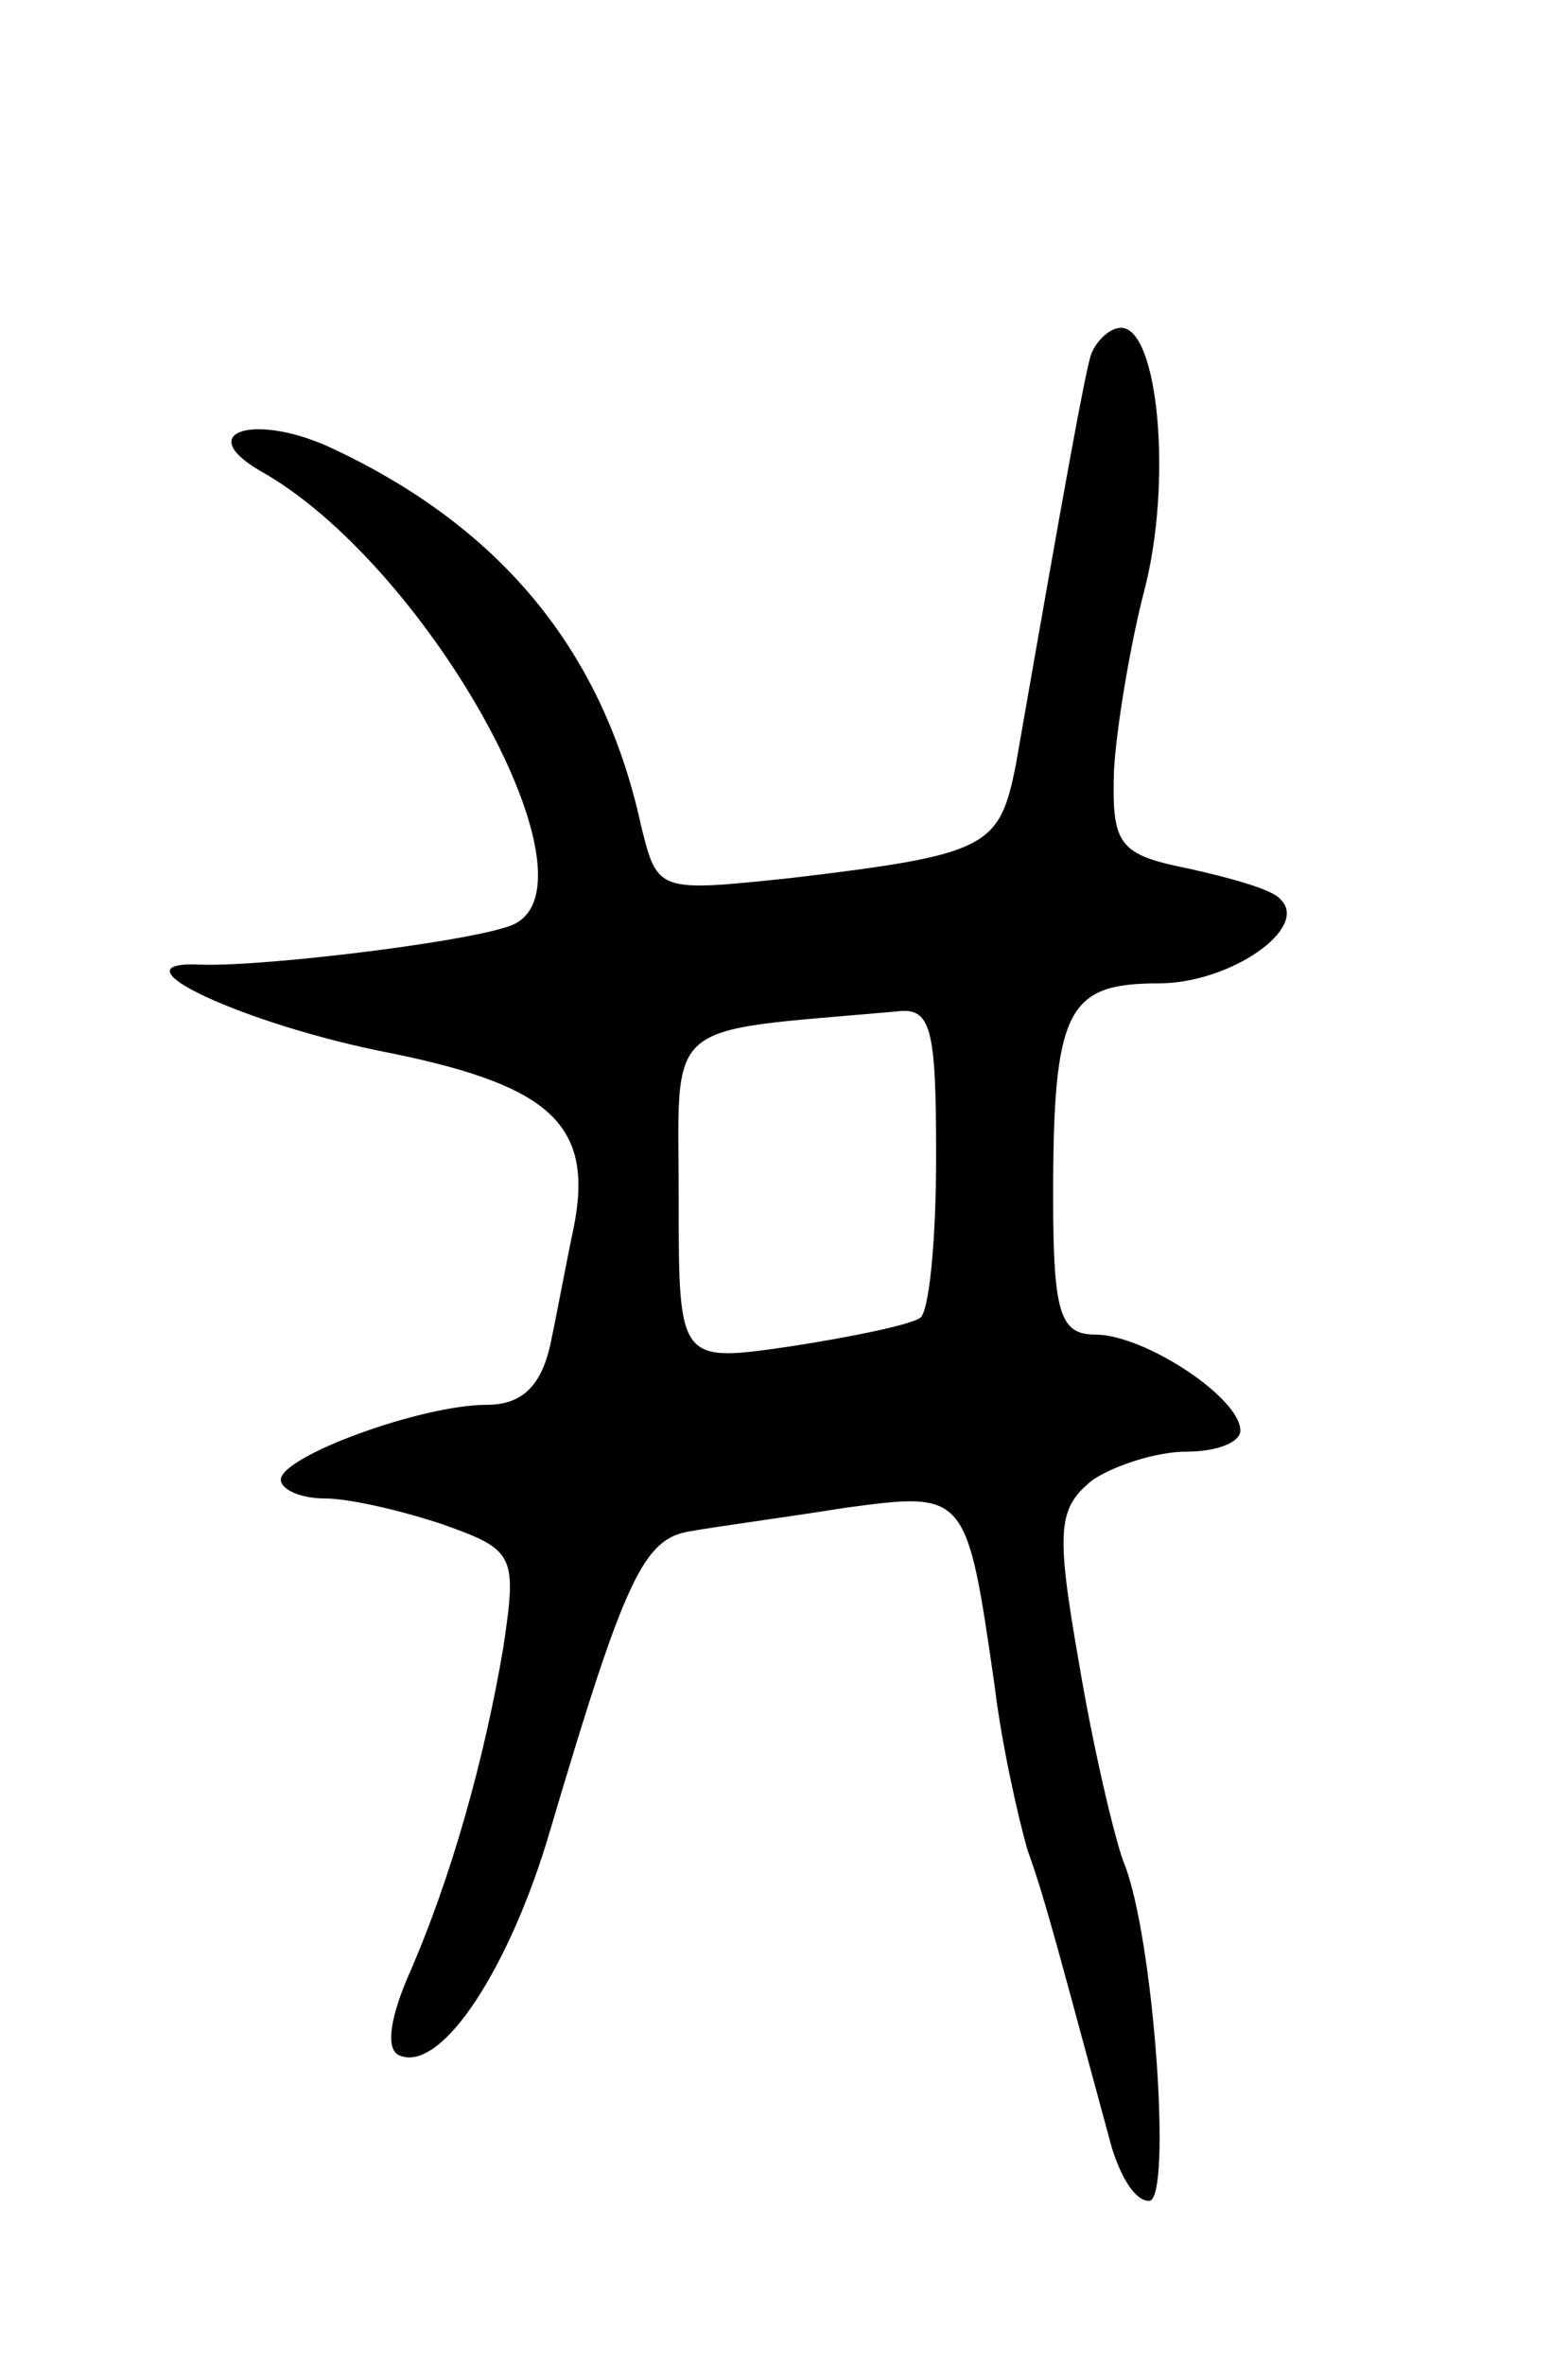 <svg version="1.0" xmlns="http://www.w3.org/2000/svg"
 width="67pt" height="101pt" viewBox="0 0 67 101"
 preserveAspectRatio="xMidYMid meet">
<g transform="translate(0,101) scale(0.1,-0.1)"
fill="#000000" stroke="none">
<path d="M466 858 c-3 -11 -10 -49 -32 -175 -7 -35 -12 -38 -96 -48 -57 -6
-57 -6 -64 22 -16 74 -59 127 -131 161 -33 16 -61 8 -32 -9 70 -39 145 -172
110 -193 -10 -7 -107 -19 -135 -18 -41 2 19 -26 82 -38 68 -14 86 -31 77 -75
-3 -14 -7 -36 -10 -50 -4 -17 -12 -25 -27 -25 -28 0 -88 -22 -88 -32 0 -4 8
-8 19 -8 10 0 32 -5 50 -11 31 -11 32 -13 26 -53 -8 -47 -22 -98 -41 -141 -8
-19 -9 -31 -3 -33 18 -7 47 38 64 96 32 108 40 125 60 128 11 2 41 6 66 10 52
7 52 7 64 -76 3 -25 10 -56 14 -70 8 -22 15 -50 36 -127 4 -13 10 -23 16 -23
10 0 2 114 -11 145 -4 11 -13 49 -19 85 -10 57 -9 66 6 78 9 6 27 12 40 12 13
0 23 4 23 9 0 14 -41 41 -62 41 -15 0 -18 9 -18 59 0 80 6 91 45 91 31 0 65
24 52 36 -3 4 -21 9 -39 13 -30 6 -33 10 -32 42 1 18 7 54 13 77 12 46 6 112
-10 112 -5 0 -11 -6 -13 -12z m-66 -342 c0 -36 -3 -67 -7 -69 -5 -3 -29 -8
-55 -12 -48 -7 -48 -7 -48 63 0 78 -8 71 93 80 15 2 17 -7 17 -62z"/>
</g>
</svg>
